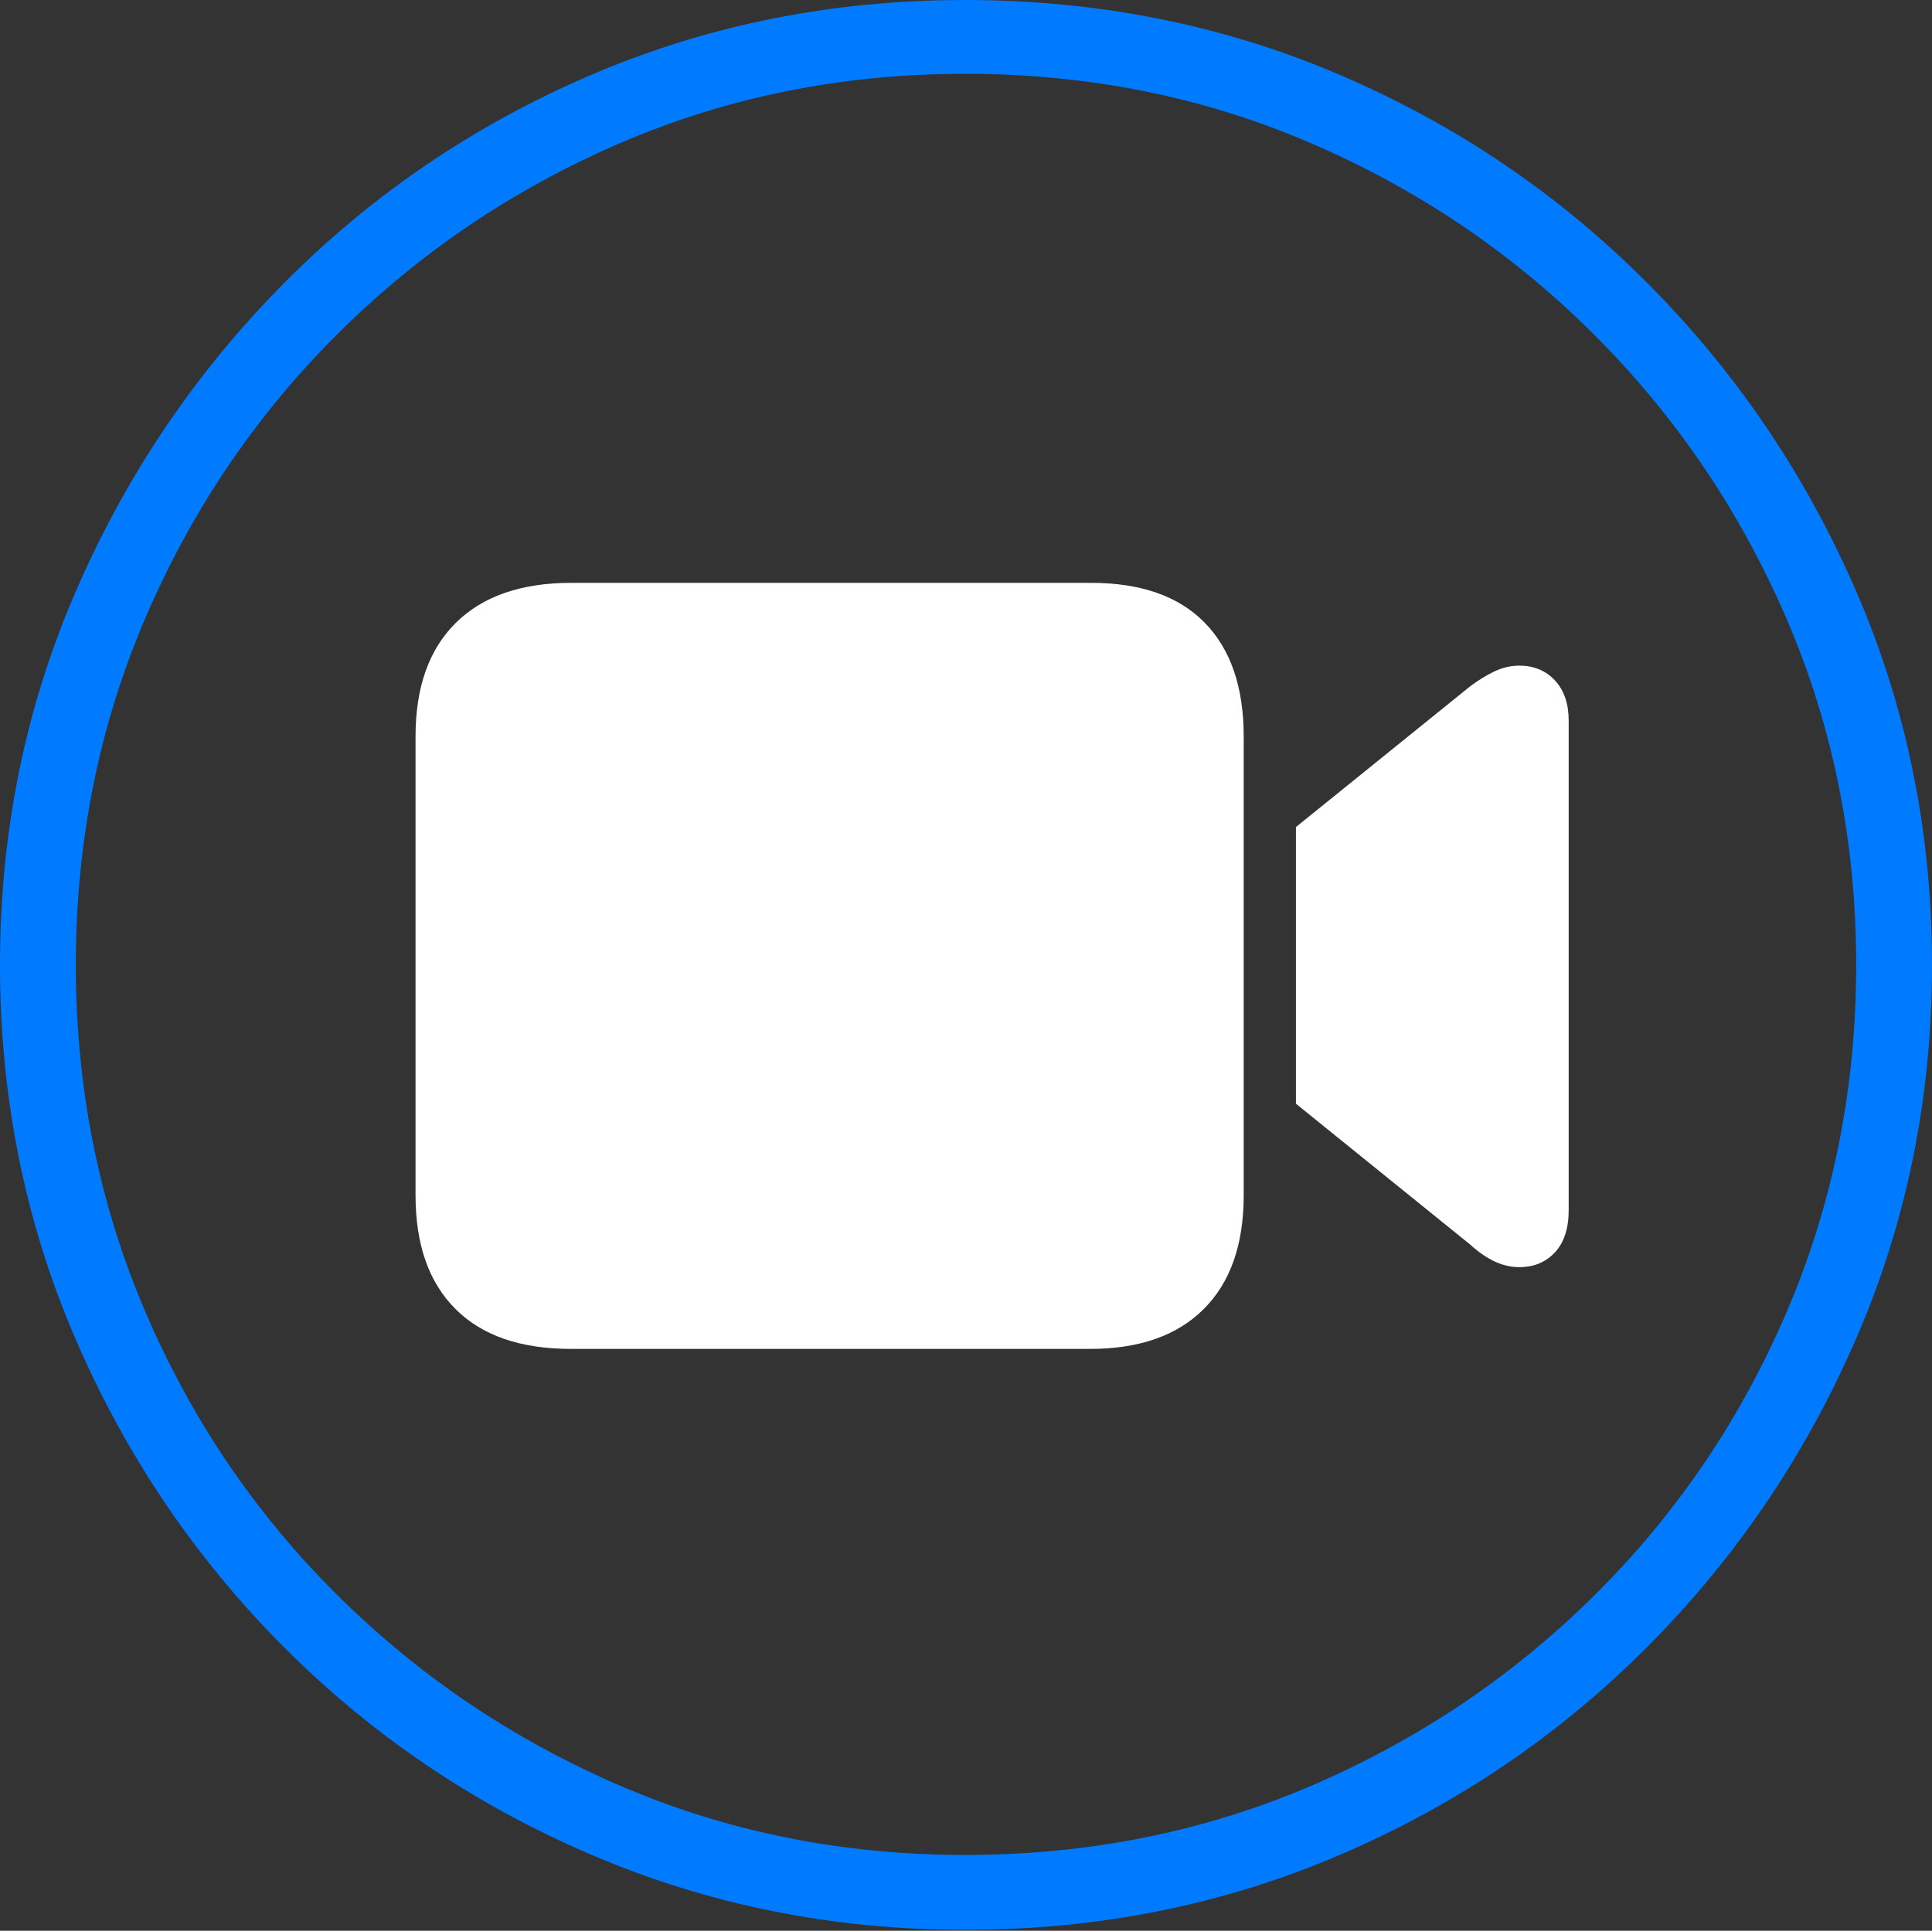 <?xml version="1.0" encoding="UTF-8"?>
<!--Generator: Apple Native CoreSVG 175-->
<!DOCTYPE svg
PUBLIC "-//W3C//DTD SVG 1.1//EN"
       "http://www.w3.org/Graphics/SVG/1.1/DTD/svg11.dtd">
<svg version="1.1" xmlns="http://www.w3.org/2000/svg" xmlns:xlink="http://www.w3.org/1999/xlink" width="19.16" height="19.15">
 <rect width="100%" height="100%" fill="#333333" stroke="none"/>
 <g>
  <rect height="19.15" opacity="0" width="19.16" x="0" y="0"/>
  <path d="M9.57 19.141Q11.553 19.141 13.286 18.398Q15.02 17.656 16.338 16.333Q17.656 15.01 18.408 13.276Q19.16 11.543 19.16 9.57Q19.16 7.598 18.408 5.864Q17.656 4.131 16.338 2.808Q15.02 1.484 13.286 0.742Q11.553 0 9.57 0Q7.598 0 5.864 0.742Q4.131 1.484 2.817 2.808Q1.504 4.131 0.752 5.864Q0 7.598 0 9.57Q0 11.543 0.747 13.276Q1.494 15.01 2.812 16.333Q4.131 17.656 5.869 18.398Q7.607 19.141 9.57 19.141ZM9.57 18.398Q7.744 18.398 6.147 17.71Q4.551 17.021 3.335 15.81Q2.119 14.6 1.436 12.998Q0.752 11.396 0.752 9.57Q0.752 7.744 1.436 6.143Q2.119 4.541 3.335 3.325Q4.551 2.109 6.147 1.421Q7.744 0.732 9.57 0.732Q11.406 0.732 13.003 1.421Q14.6 2.109 15.815 3.325Q17.031 4.541 17.72 6.143Q18.408 7.744 18.408 9.57Q18.408 11.396 17.725 12.998Q17.041 14.6 15.825 15.81Q14.609 17.021 13.008 17.71Q11.406 18.398 9.57 18.398Z" fill="#007aff"/>
  <path d="M5.664 13.379L10.81 13.379Q11.543 13.379 11.938 12.983Q12.334 12.588 12.334 11.855L12.334 7.305Q12.334 6.572 11.948 6.177Q11.562 5.781 10.82 5.781L5.664 5.781Q4.922 5.781 4.521 6.177Q4.121 6.572 4.121 7.305L4.121 11.855Q4.121 12.588 4.517 12.983Q4.912 13.379 5.664 13.379ZM12.852 10.947L14.58 12.344Q14.697 12.451 14.819 12.51Q14.941 12.568 15.068 12.568Q15.283 12.568 15.42 12.422Q15.557 12.275 15.557 12.002L15.557 7.148Q15.557 6.895 15.42 6.748Q15.283 6.602 15.068 6.602Q14.941 6.602 14.819 6.66Q14.697 6.719 14.58 6.807L12.852 8.203Z" fill="#ffffff"/>
 </g>
</svg>

